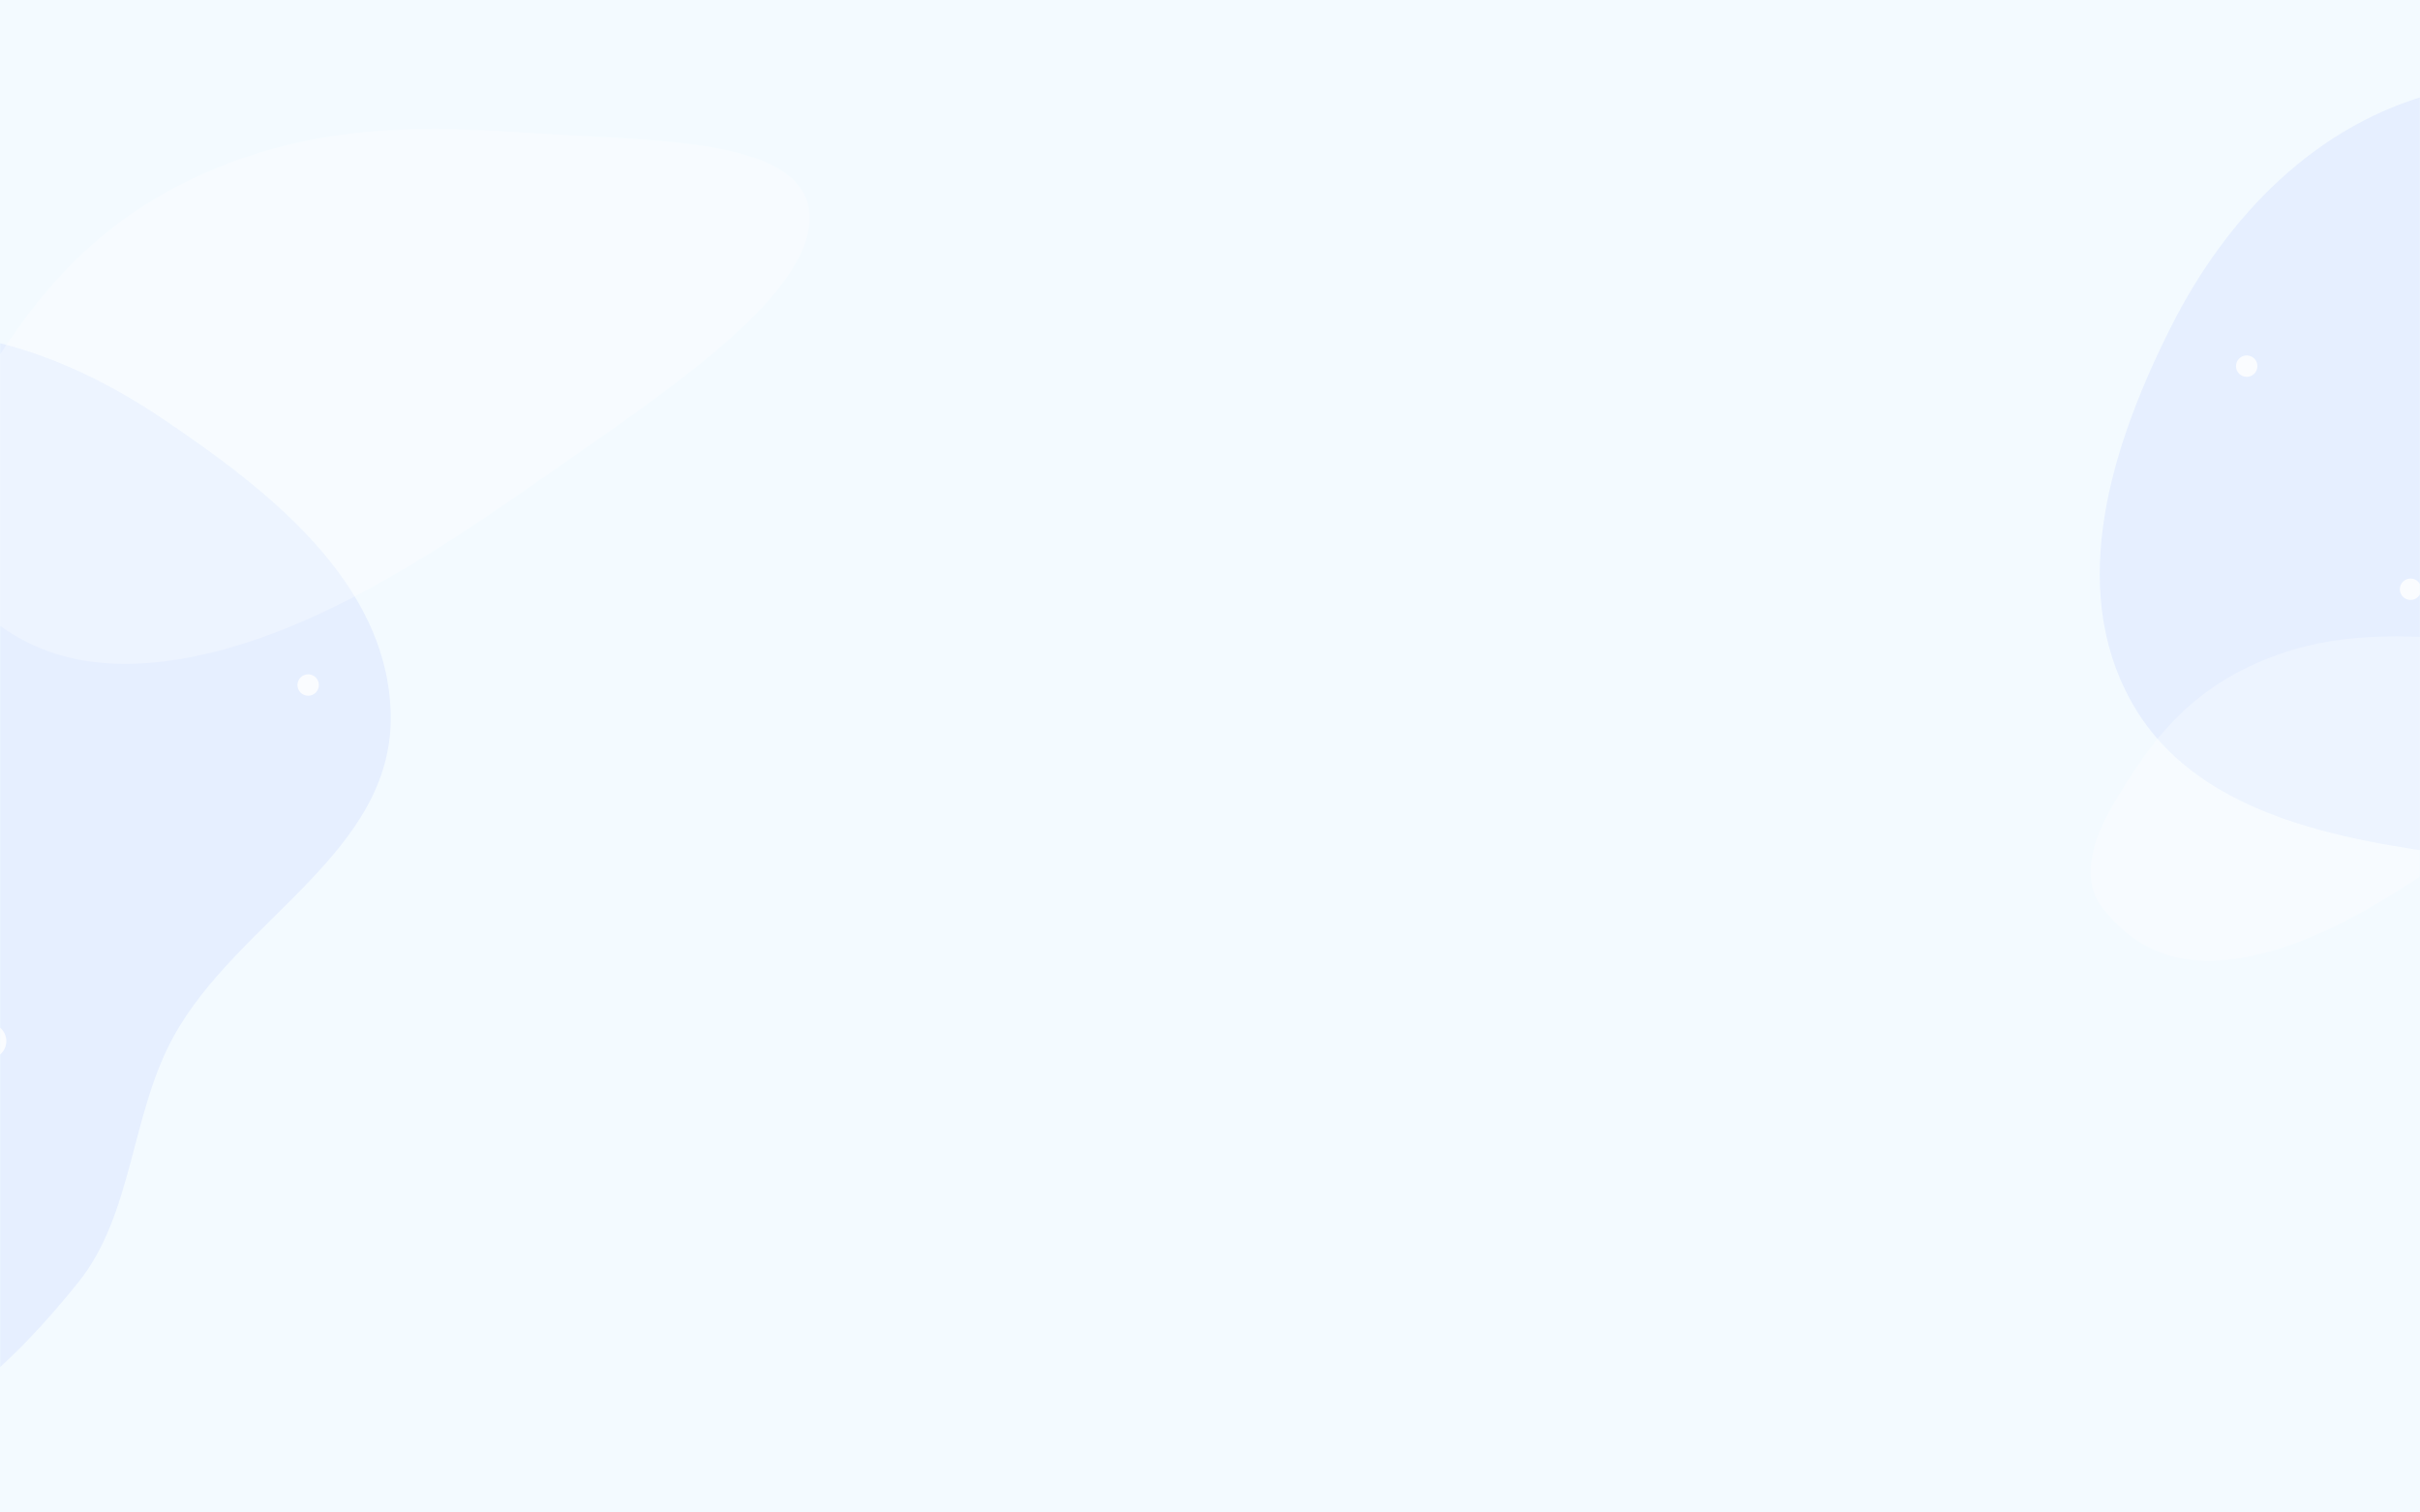<svg width="1440" height="900" fill="none" xmlns="http://www.w3.org/2000/svg"><path fill="#fff" d="M0 0h1440v900H0z"/><path fill="#F3FAFF" d="M0 0h1440v900H0z"/><mask id="mask0" mask-type="alpha" maskUnits="userSpaceOnUse" x="0" y="45" width="1440" height="810"><path fill="#F3FAFF" d="M0 45h1440v810H0z"/></mask><g mask="url('#mask0')"><path fill-rule="evenodd" clip-rule="evenodd" d="M-94.907 204.494c64.656-18.96 134.238 5.922 191.505 44.552 60.843 41.042 134.44 96.686 135.884 176.29 1.488 82.036-90.781 121.67-129.212 191.494-25.514 46.355-24.125 105.763-56.662 146.213C8.31 810.657-38.17 855.229-94.907 863.205c-60.066 8.444-119.492-18.76-169.878-56.387-52.004-38.835-113.309-87.776-116.84-157.728-3.544-70.208 68.971-111.439 100.174-172.436 22.345-43.68 28.823-93.3 56.189-133.226 37.448-54.635 70.903-121.501 130.355-138.934Z" fill="#E6EFFF"/><path opacity=".3" fill-rule="evenodd" clip-rule="evenodd" d="M115.176 105.995c-70.745 33.37-103.994 85.616-132.108 131.998-24.999 41.243-33.613 79.118-12.153 106.003 24.904 31.197 62.833 60.232 135.344 48.322 75.158-12.344 148.593-60.293 213.348-105.593 72.319-50.592 162.167-108.912 162.127-157.078-.039-47.845-91.378-45.745-162.298-50.321-62.026-4.003-130.848-7.96-204.26 26.669Z" fill="#fff"/><circle opacity=".8" cx="183.375" cy="407.625" r="6.375" fill="#fff"/><circle opacity=".8" cx="-6.75" cy="619.5" r="10.5" fill="#fff"/><path fill-rule="evenodd" clip-rule="evenodd" d="M1465.83 509.43c-75.95-9.626-160.79-25.32-197.83-92.329-37.97-68.691-11.48-152.422 23.8-222.531 33.28-66.124 86.7-121.096 158.4-139.514 72.18-18.542 146.58 2.665 207.56 45.5 64.59 45.371 125.26 108.699 124.32 187.627-.92 76.953-65.61 133.645-128.67 177.761-55.33 38.709-120.59 51.975-187.58 43.486Z" fill="#E6EFFF"/><path opacity=".3" fill-rule="evenodd" clip-rule="evenodd" d="M1338.86 396.402c-42.9 20.236-63.07 51.919-80.12 80.047-15.16 25.011-20.38 47.979-7.37 64.283 15.11 18.919 38.11 36.526 82.08 29.304 45.58-7.486 90.11-36.563 129.38-64.035 43.86-30.68 98.34-66.047 98.32-95.256-.02-29.015-55.42-27.741-98.42-30.516-37.62-2.427-79.35-4.827-123.87 16.173Z" fill="#fff"/><circle opacity=".8" cx="1336.88" cy="217.875" r="6.375" fill="#fff"/><circle opacity=".8" cx="1434.38" cy="350.625" r="6.375" fill="#fff"/></g></svg>